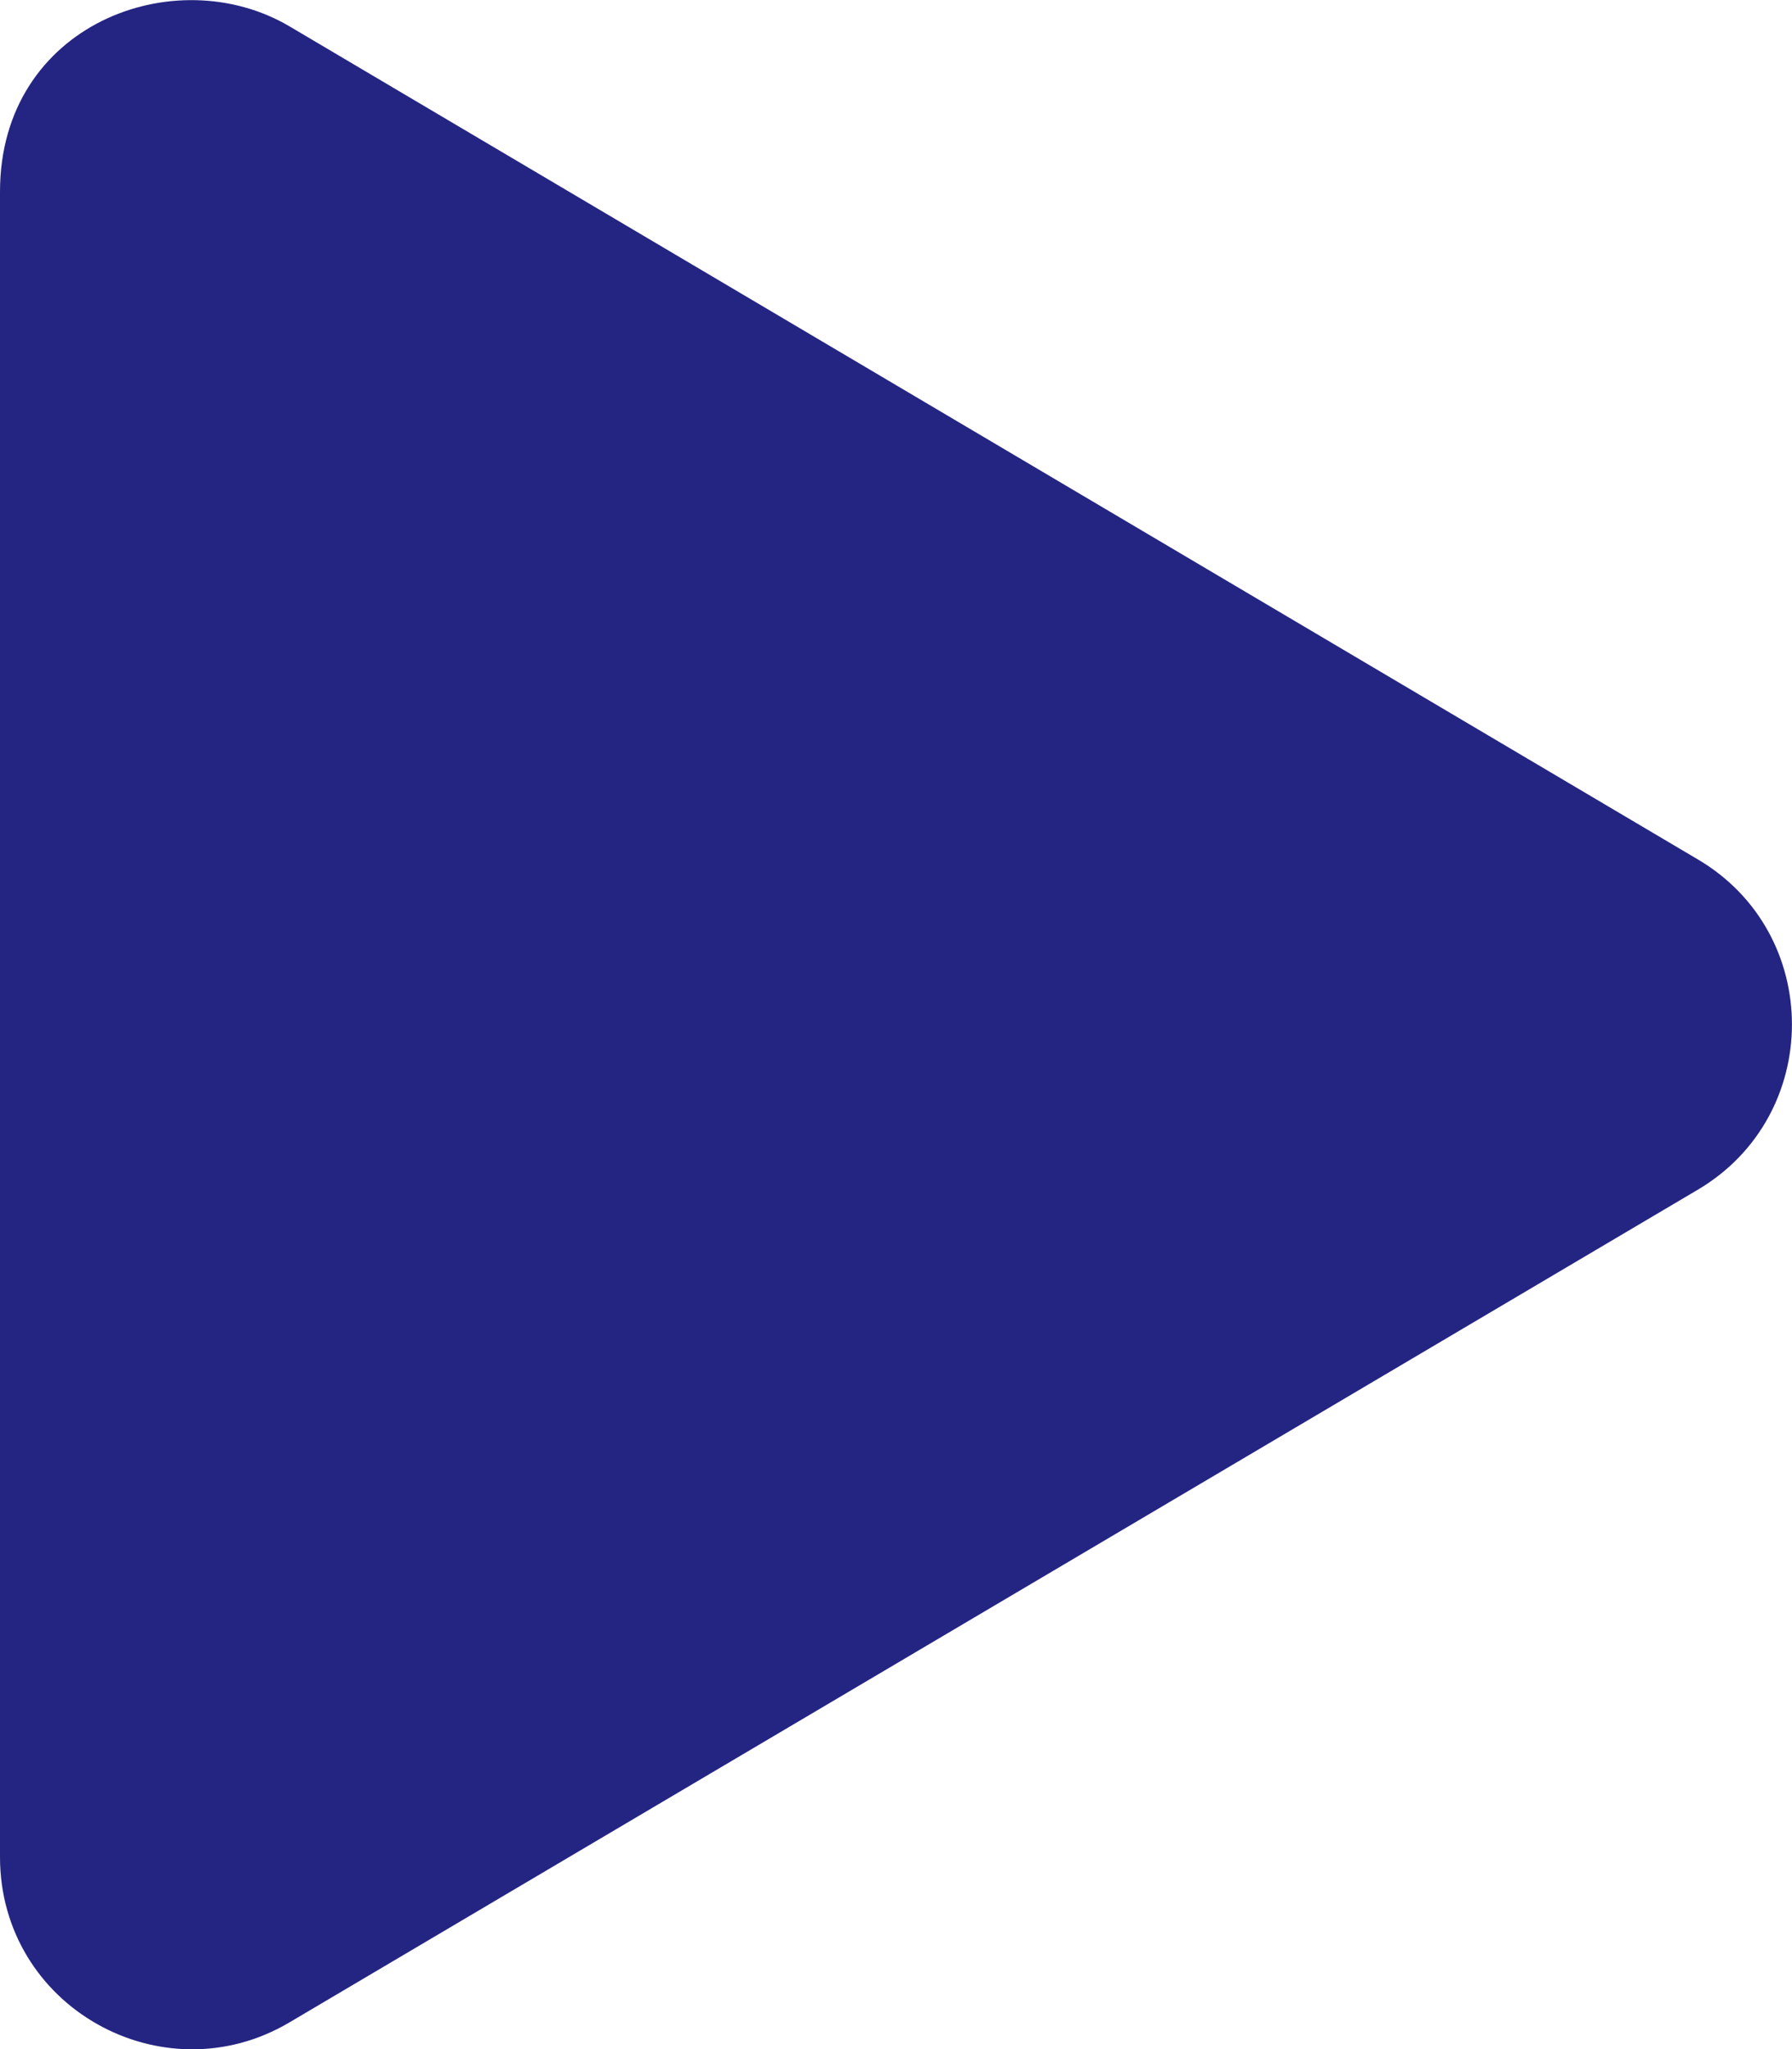 <?xml version="1.0" encoding="UTF-8"?>
<svg width="42px" height="48px" viewBox="0 0 42 48" version="1.1" xmlns="http://www.w3.org/2000/svg" xmlns:xlink="http://www.w3.org/1999/xlink">
    <!-- Generator: Sketch 64 (93537) - https://sketch.com -->
    <title></title>
    <desc>Created with Sketch.</desc>
    <g id="Page-1" stroke="none" stroke-width="1" fill="none" fill-rule="evenodd">
        <g id="Main" transform="translate(-144, -942)" fill="#242582" fill-rule="nonzero">
            <path d="M150.788,989.372 L183.787,969.872 C186.731,968.138 186.741,963.863 183.787,962.128 L150.788,942.619 C148.106,941.034 144,942.572 144,946.491 L144,985.5 C144,989.016 147.816,991.134 150.788,989.372 Z" id=""></path>
        </g>
    </g>
</svg>
